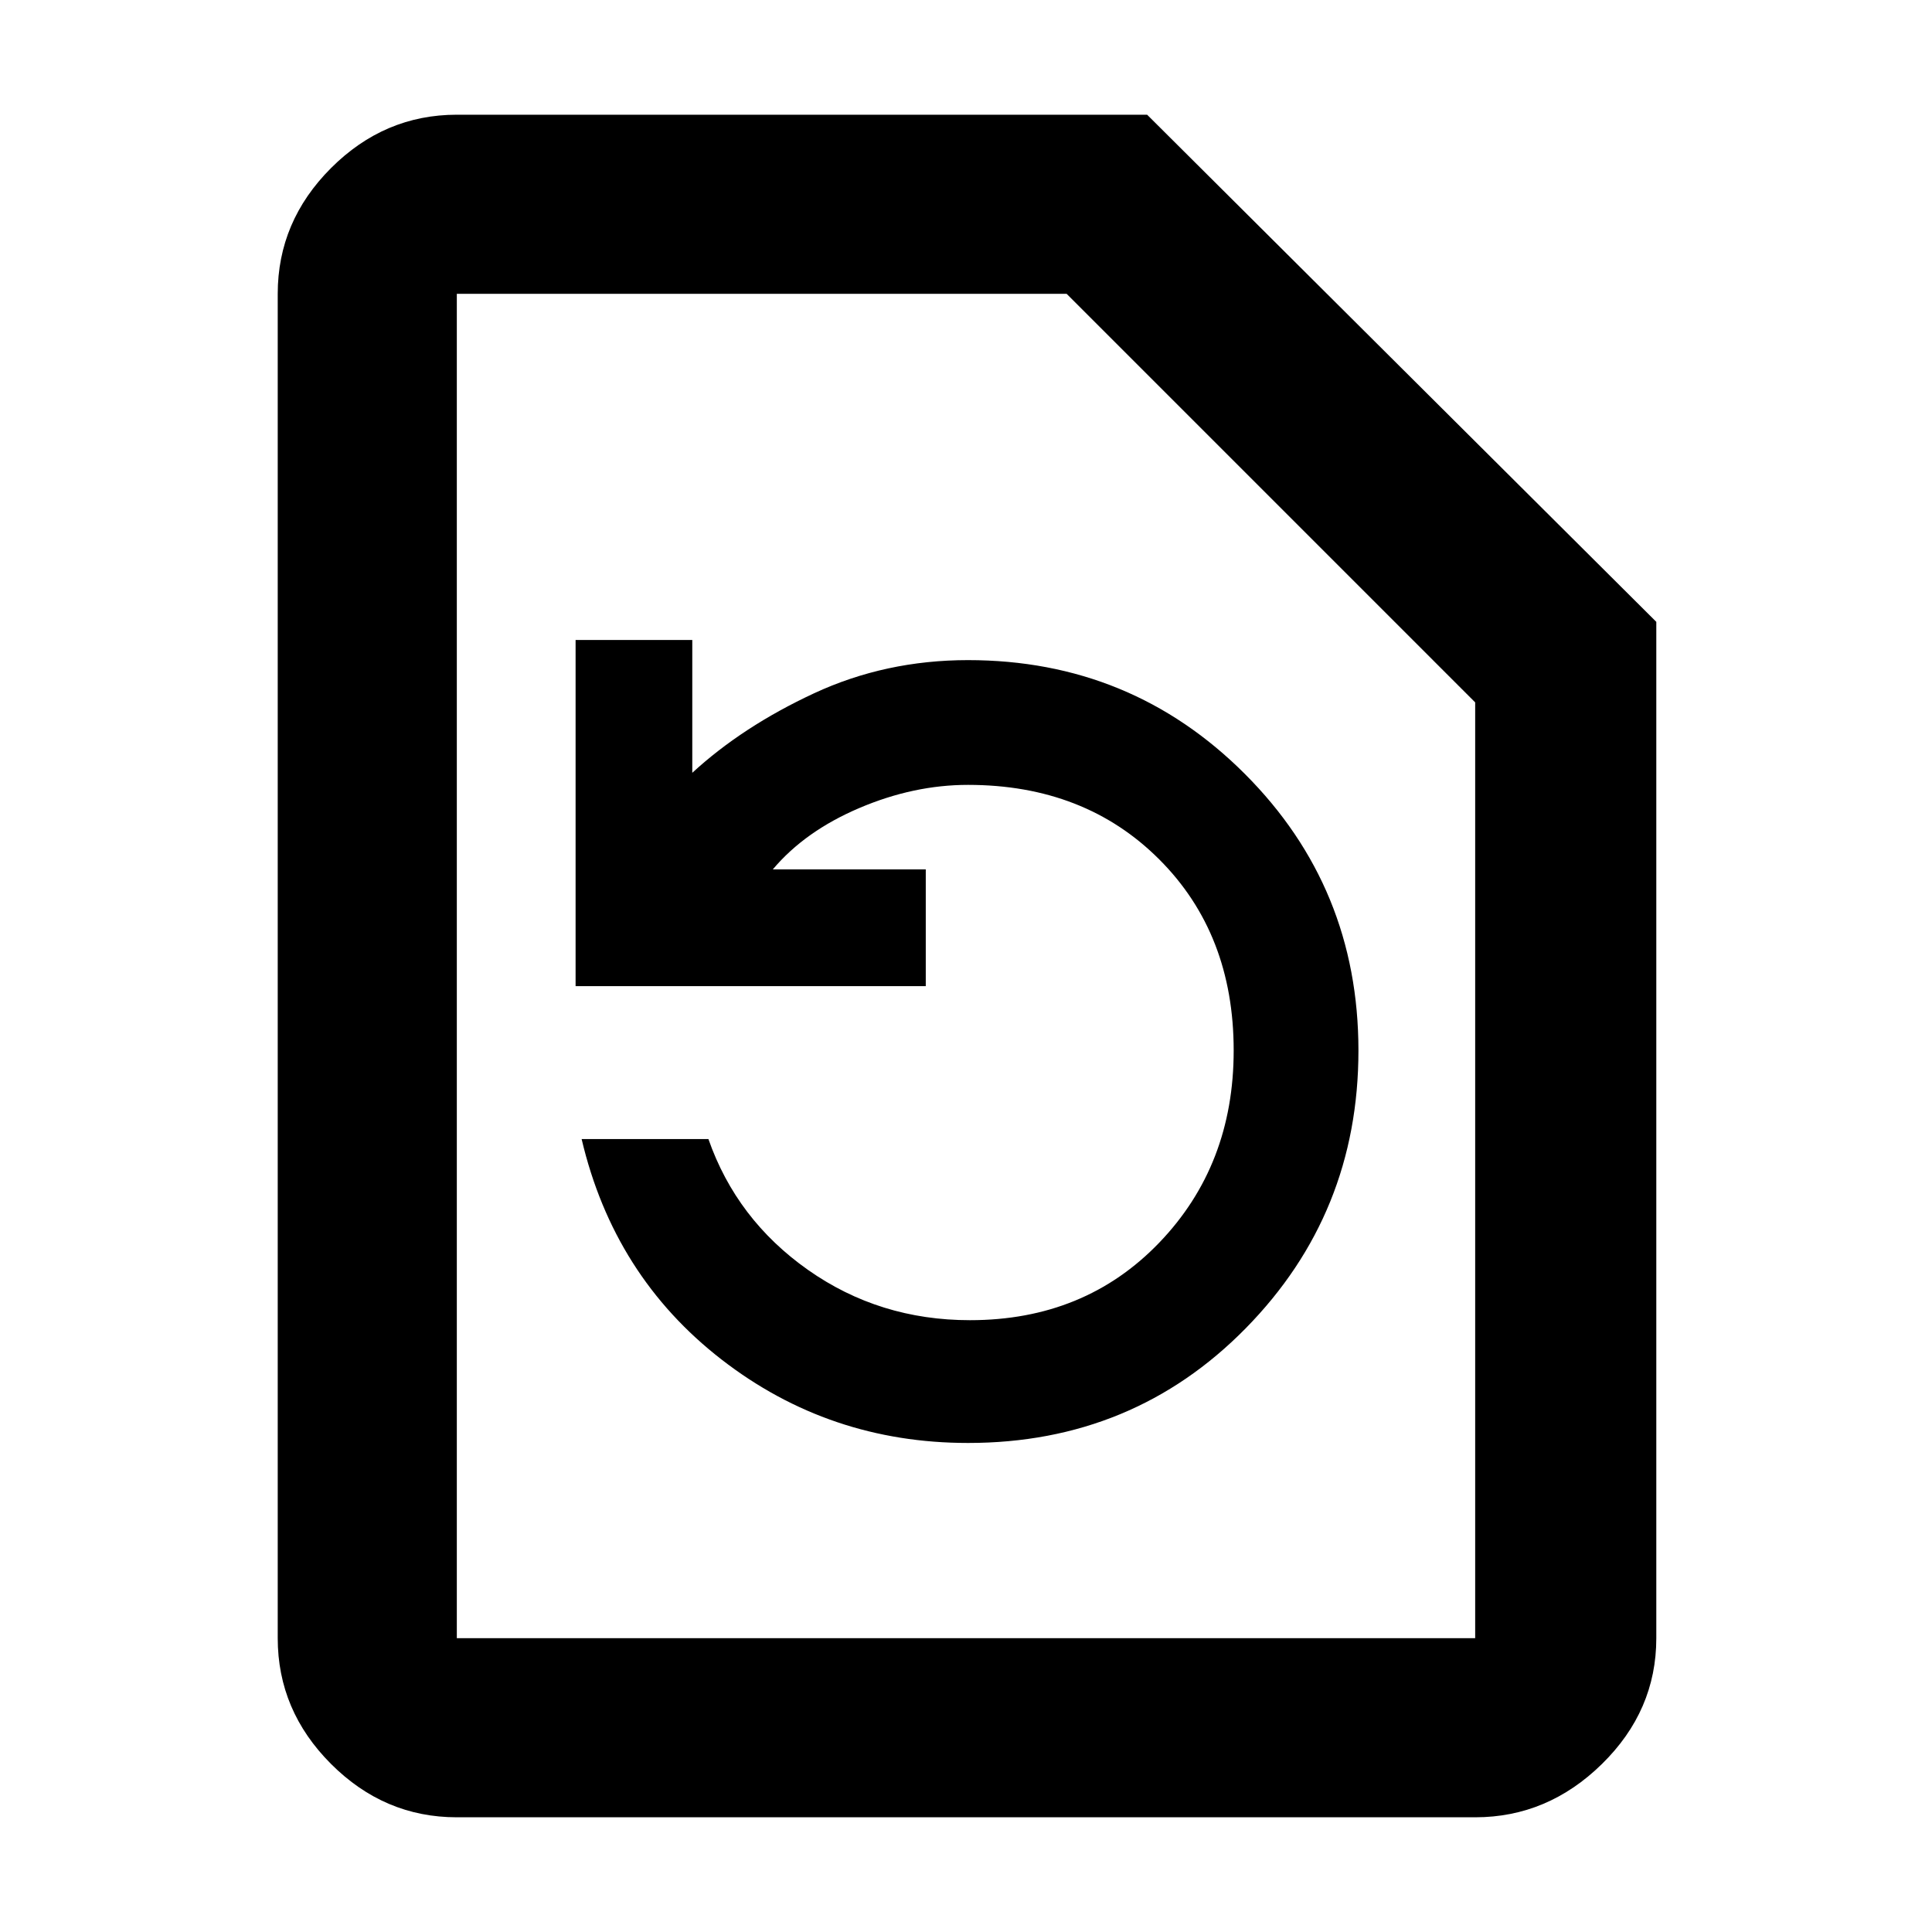 <svg xmlns="http://www.w3.org/2000/svg" height="40" width="40"><path d="M20.042 29.875q3.416 0 5.75-2.375 2.333-2.375 2.333-5.75t-2.354-5.729q-2.354-2.354-5.729-2.354-1.709 0-3.188.687-1.479.688-2.521 1.646v-2.75h-2.416v7.167h7.25V18H16q.667-.792 1.792-1.271 1.125-.479 2.25-.479 2.416 0 3.958 1.542 1.542 1.541 1.542 3.958 0 2.375-1.542 3.979t-3.917 1.604q-1.875 0-3.354-1.041-1.479-1.042-2.062-2.709h-2.625q.666 2.834 2.895 4.563 2.23 1.729 5.105 1.729Zm-10.584 7.75q-1.5 0-2.604-1.104T5.75 33.917V6.083q0-1.5 1.104-2.604t2.604-1.104H23.75l10.542 10.5v21.042q0 1.5-1.125 2.604t-2.625 1.104Zm0-3.708h21.084V14.542l-8.459-8.459H9.458v27.834Zm0 0V6.083 33.917Z"/></svg>